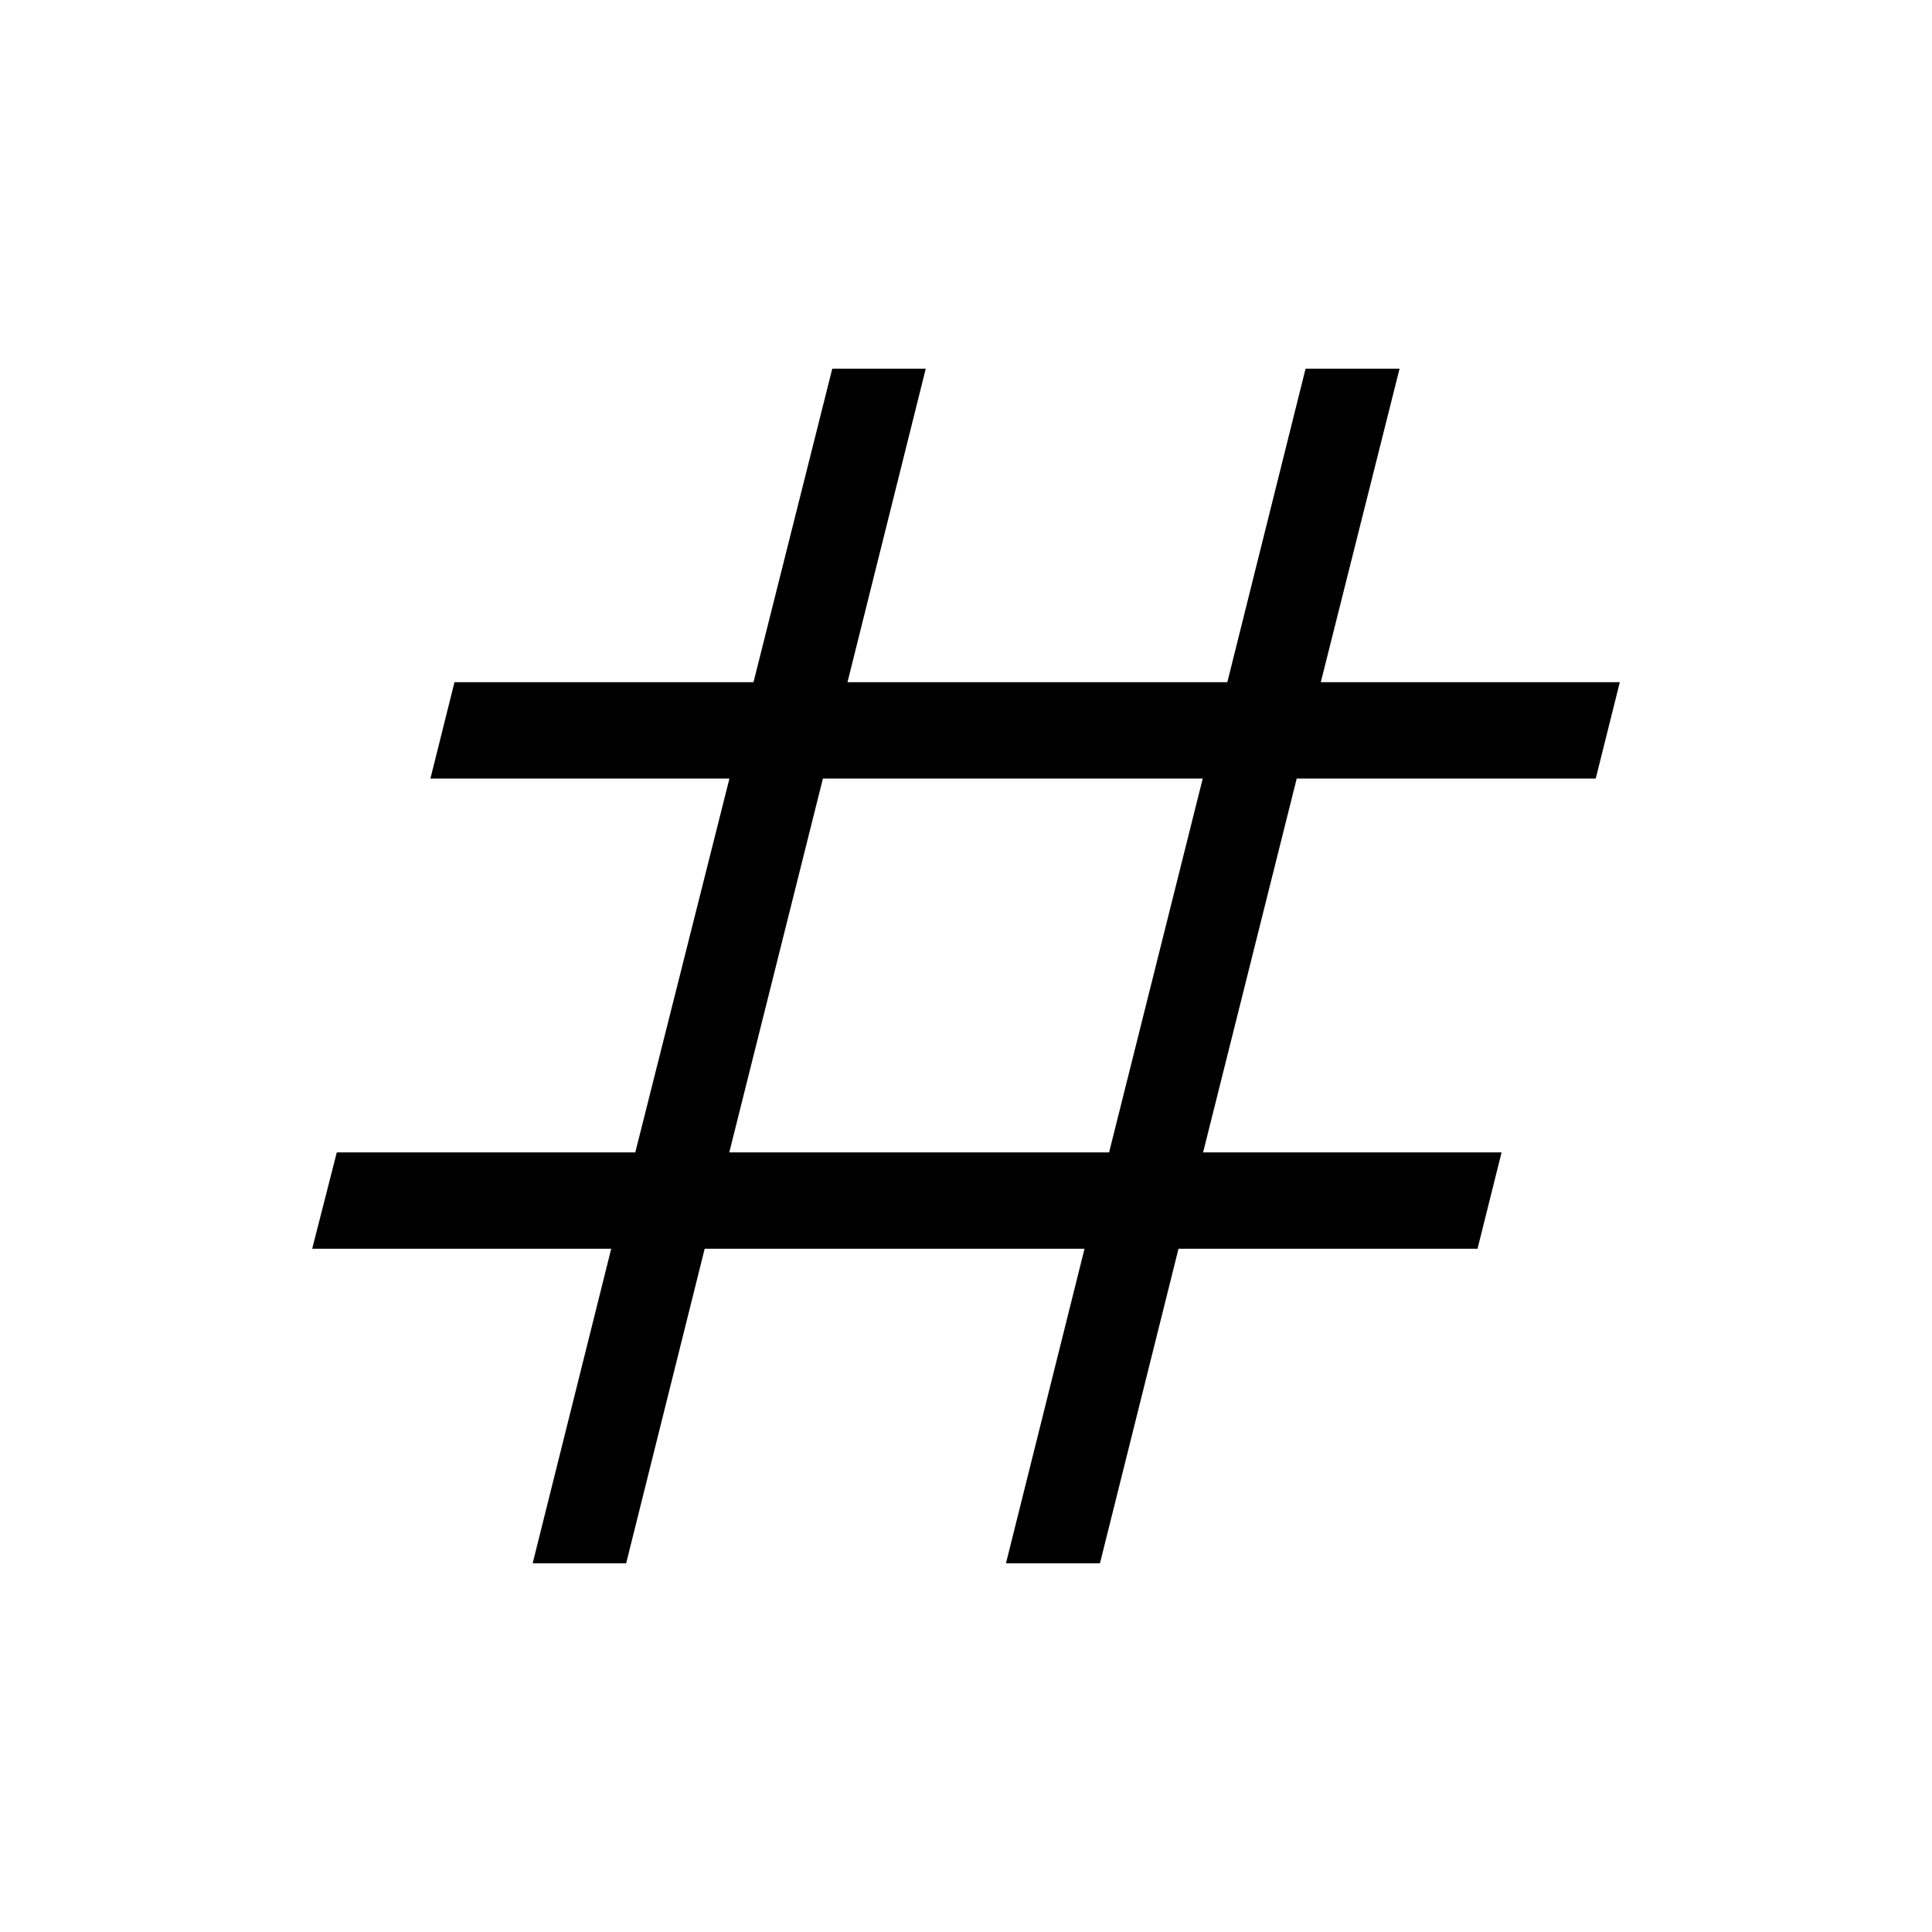 <svg xmlns="http://www.w3.org/2000/svg" height="40" viewBox="0 -960 960 960" width="40"><path d="m264.68-183.21 39.03-156.29H155.13l12.22-47.88h148.32l46.78-185.76H213.87l11.96-47.88h148.58l39.14-155.77H460l-38.89 155.77h188.74l38.88-155.77h46.7l-39.14 155.77h148.58l-11.96 47.88H644.33l-46.52 185.76h148.32l-11.96 47.88H585.59l-39.03 156.29h-46.7l39.03-156.29H350.15l-39.02 156.29h-46.45Zm97.69-204.17H551.1l46.53-185.76H408.9l-46.53 185.76Z"/></svg>